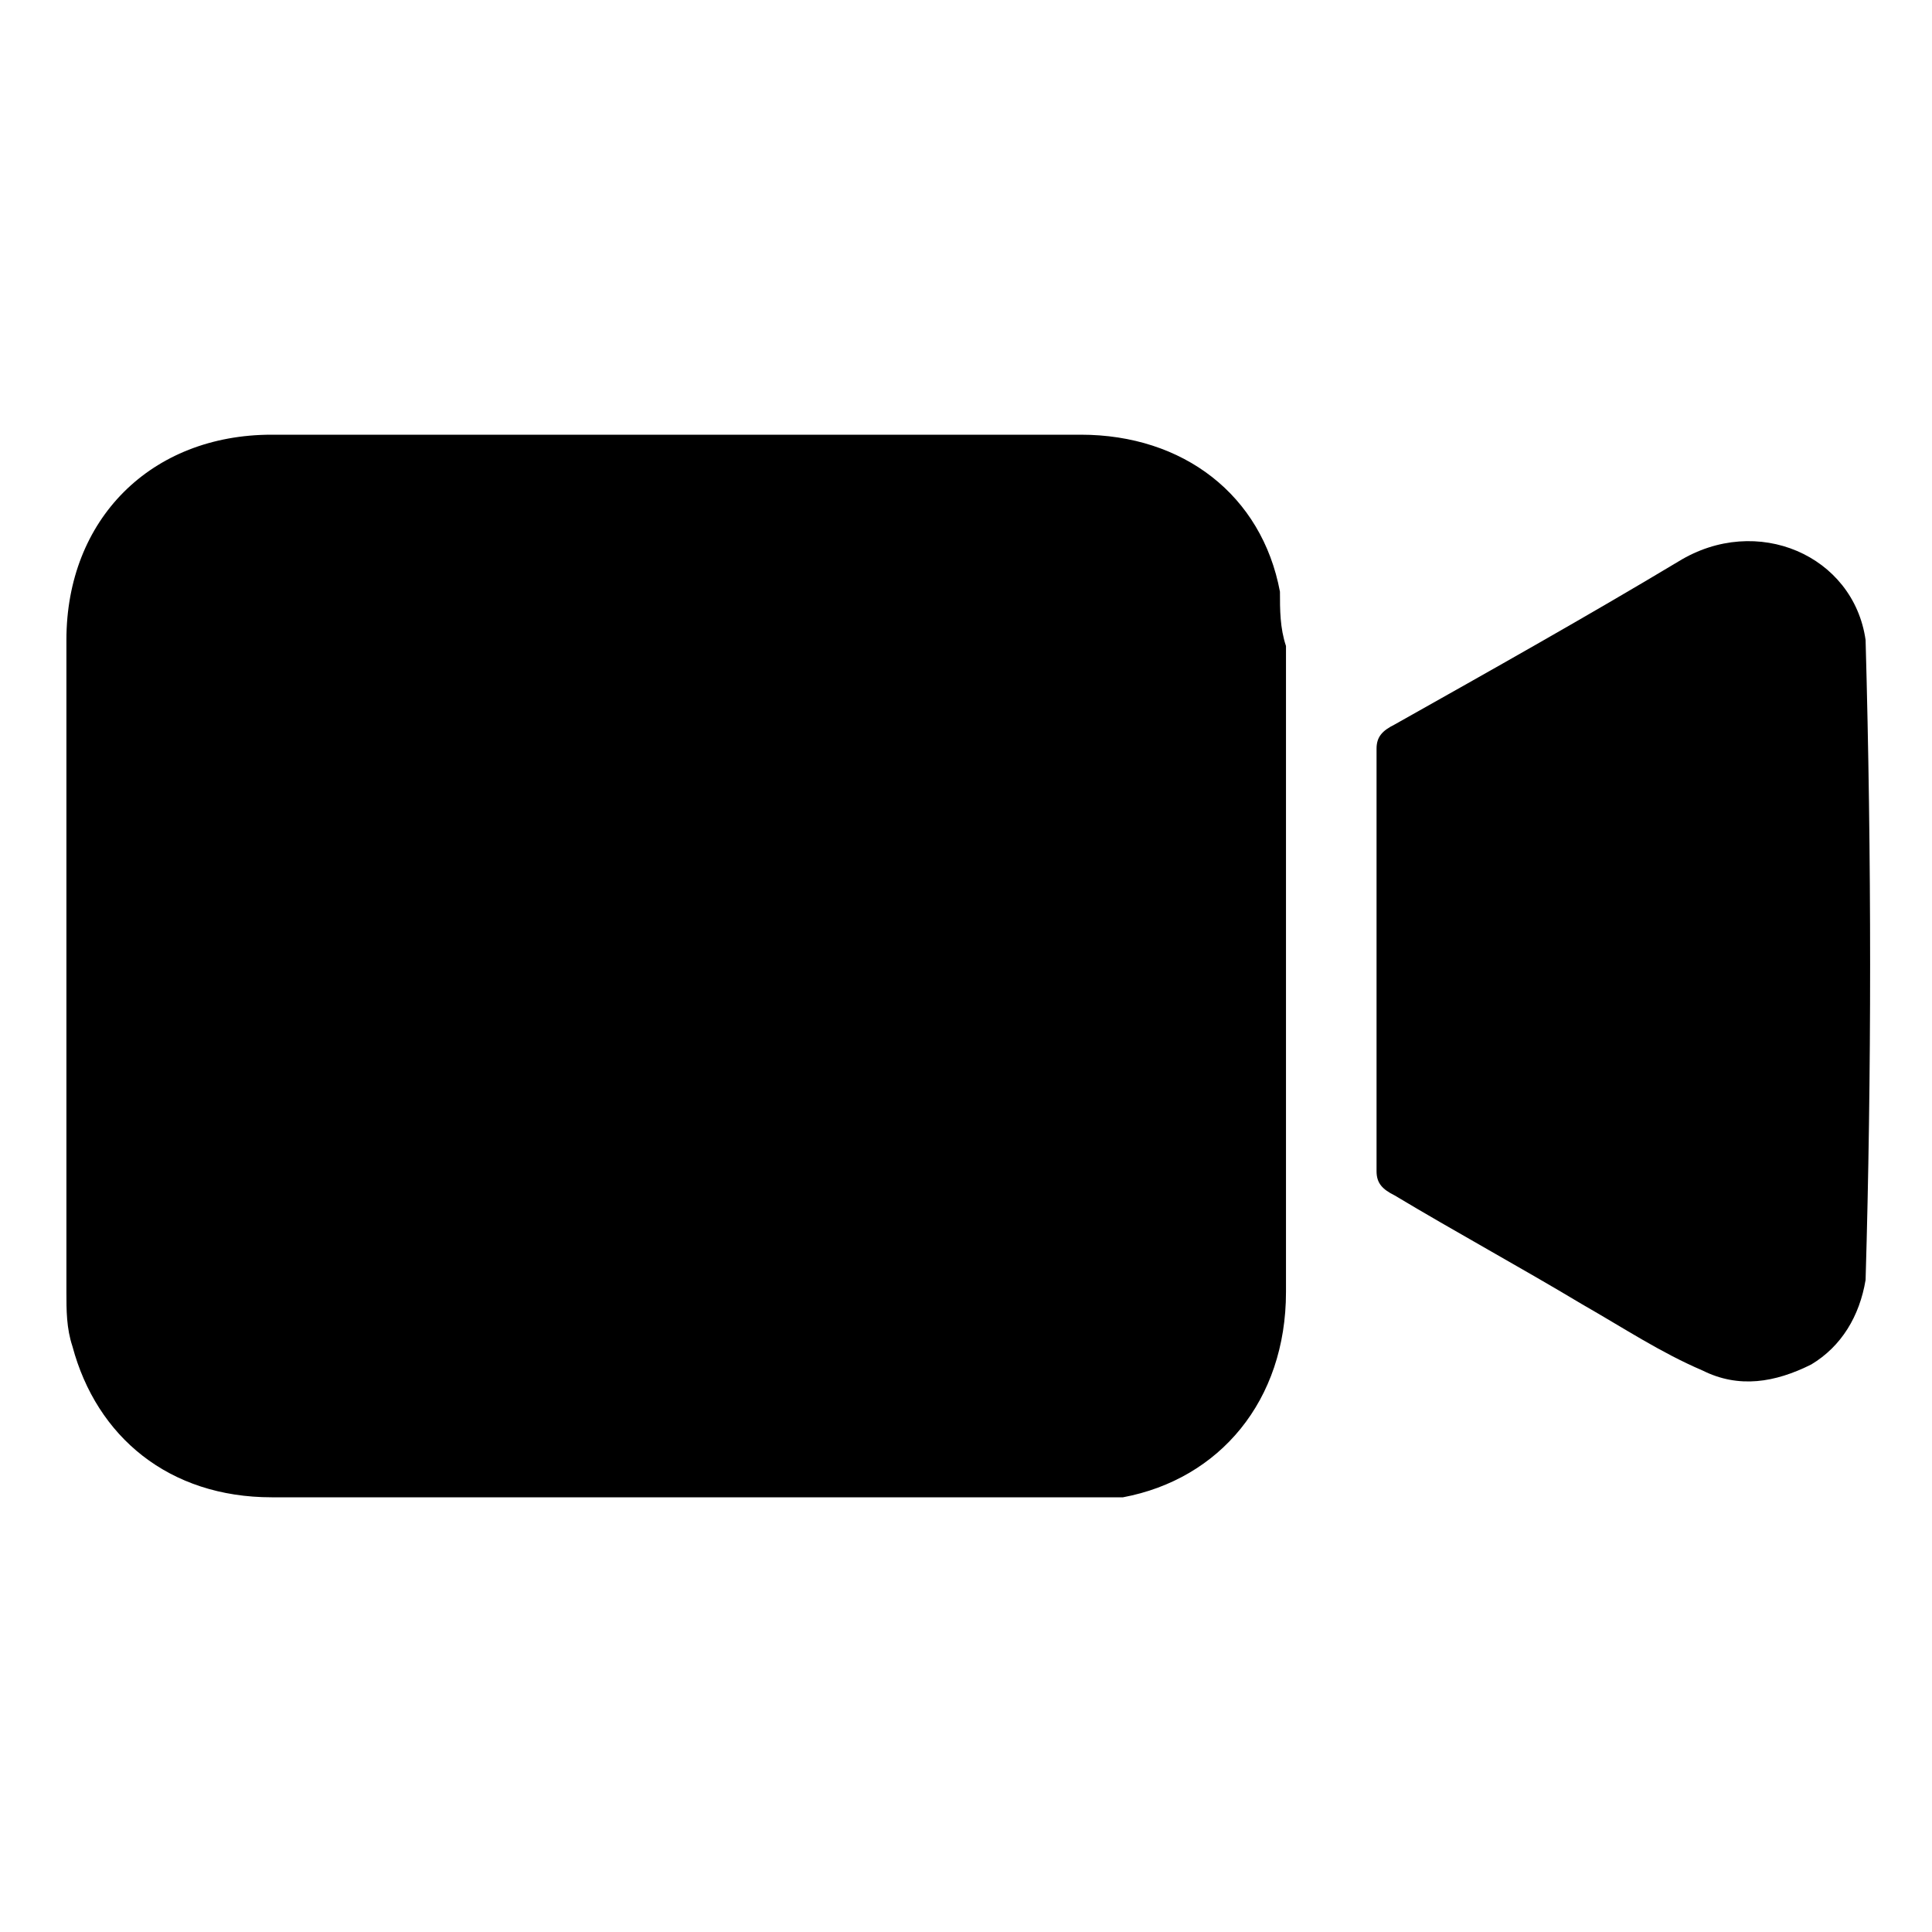 <?xml version="1.0" encoding="utf-8"?>
<!-- Generator: Adobe Illustrator 27.3.1, SVG Export Plug-In . SVG Version: 6.00 Build 0)  -->
<svg version="1.1" id="Layer_1" xmlns="http://www.w3.org/2000/svg" xmlns:xlink="http://www.w3.org/1999/xlink" x="0px" y="0px"
	 viewBox="0 0 32 32" style="enable-background:new 0 0 32 32;" xml:space="preserve">
<g>
	<path d="M30.9,10.6c-0.2-1.4-1.8-2.1-3.1-1.3c-1.5,0.9-3.1,1.8-4.7,2.7c-0.2,0.1-0.3,0.2-0.3,0.4c0,2.3,0,4.7,0,7
		c0,0.2,0.1,0.3,0.3,0.4c1,0.6,2.1,1.2,3.1,1.8c0.7,0.4,1.3,0.8,2,1.1c0.6,0.3,1.2,0.2,1.8-0.1c0.5-0.3,0.8-0.8,0.9-1.4
		C31,17.8,31,14.2,30.9,10.6C31,10.7,30.9,10.6,30.9,10.6z"/>
	<path d="M21.2,9.8c-0.3-1.6-1.6-2.6-3.3-2.6c-2.2,0-4.5,0-6.7,0s-4.5,0-6.7,0c-2,0-3.4,1.4-3.4,3.4c0,3.6,0,7.2,0,10.8
		c0,0.3,0,0.6,0.1,0.9c0.4,1.5,1.6,2.5,3.3,2.5c4.5,0,9,0,13.5,0c0.2,0,0.4,0,0.6,0c1.6-0.3,2.7-1.6,2.7-3.4c0-3.6,0-7.2,0-10.7
		C21.2,10.4,21.2,10.1,21.2,9.8z"/>
</g>
</svg>
